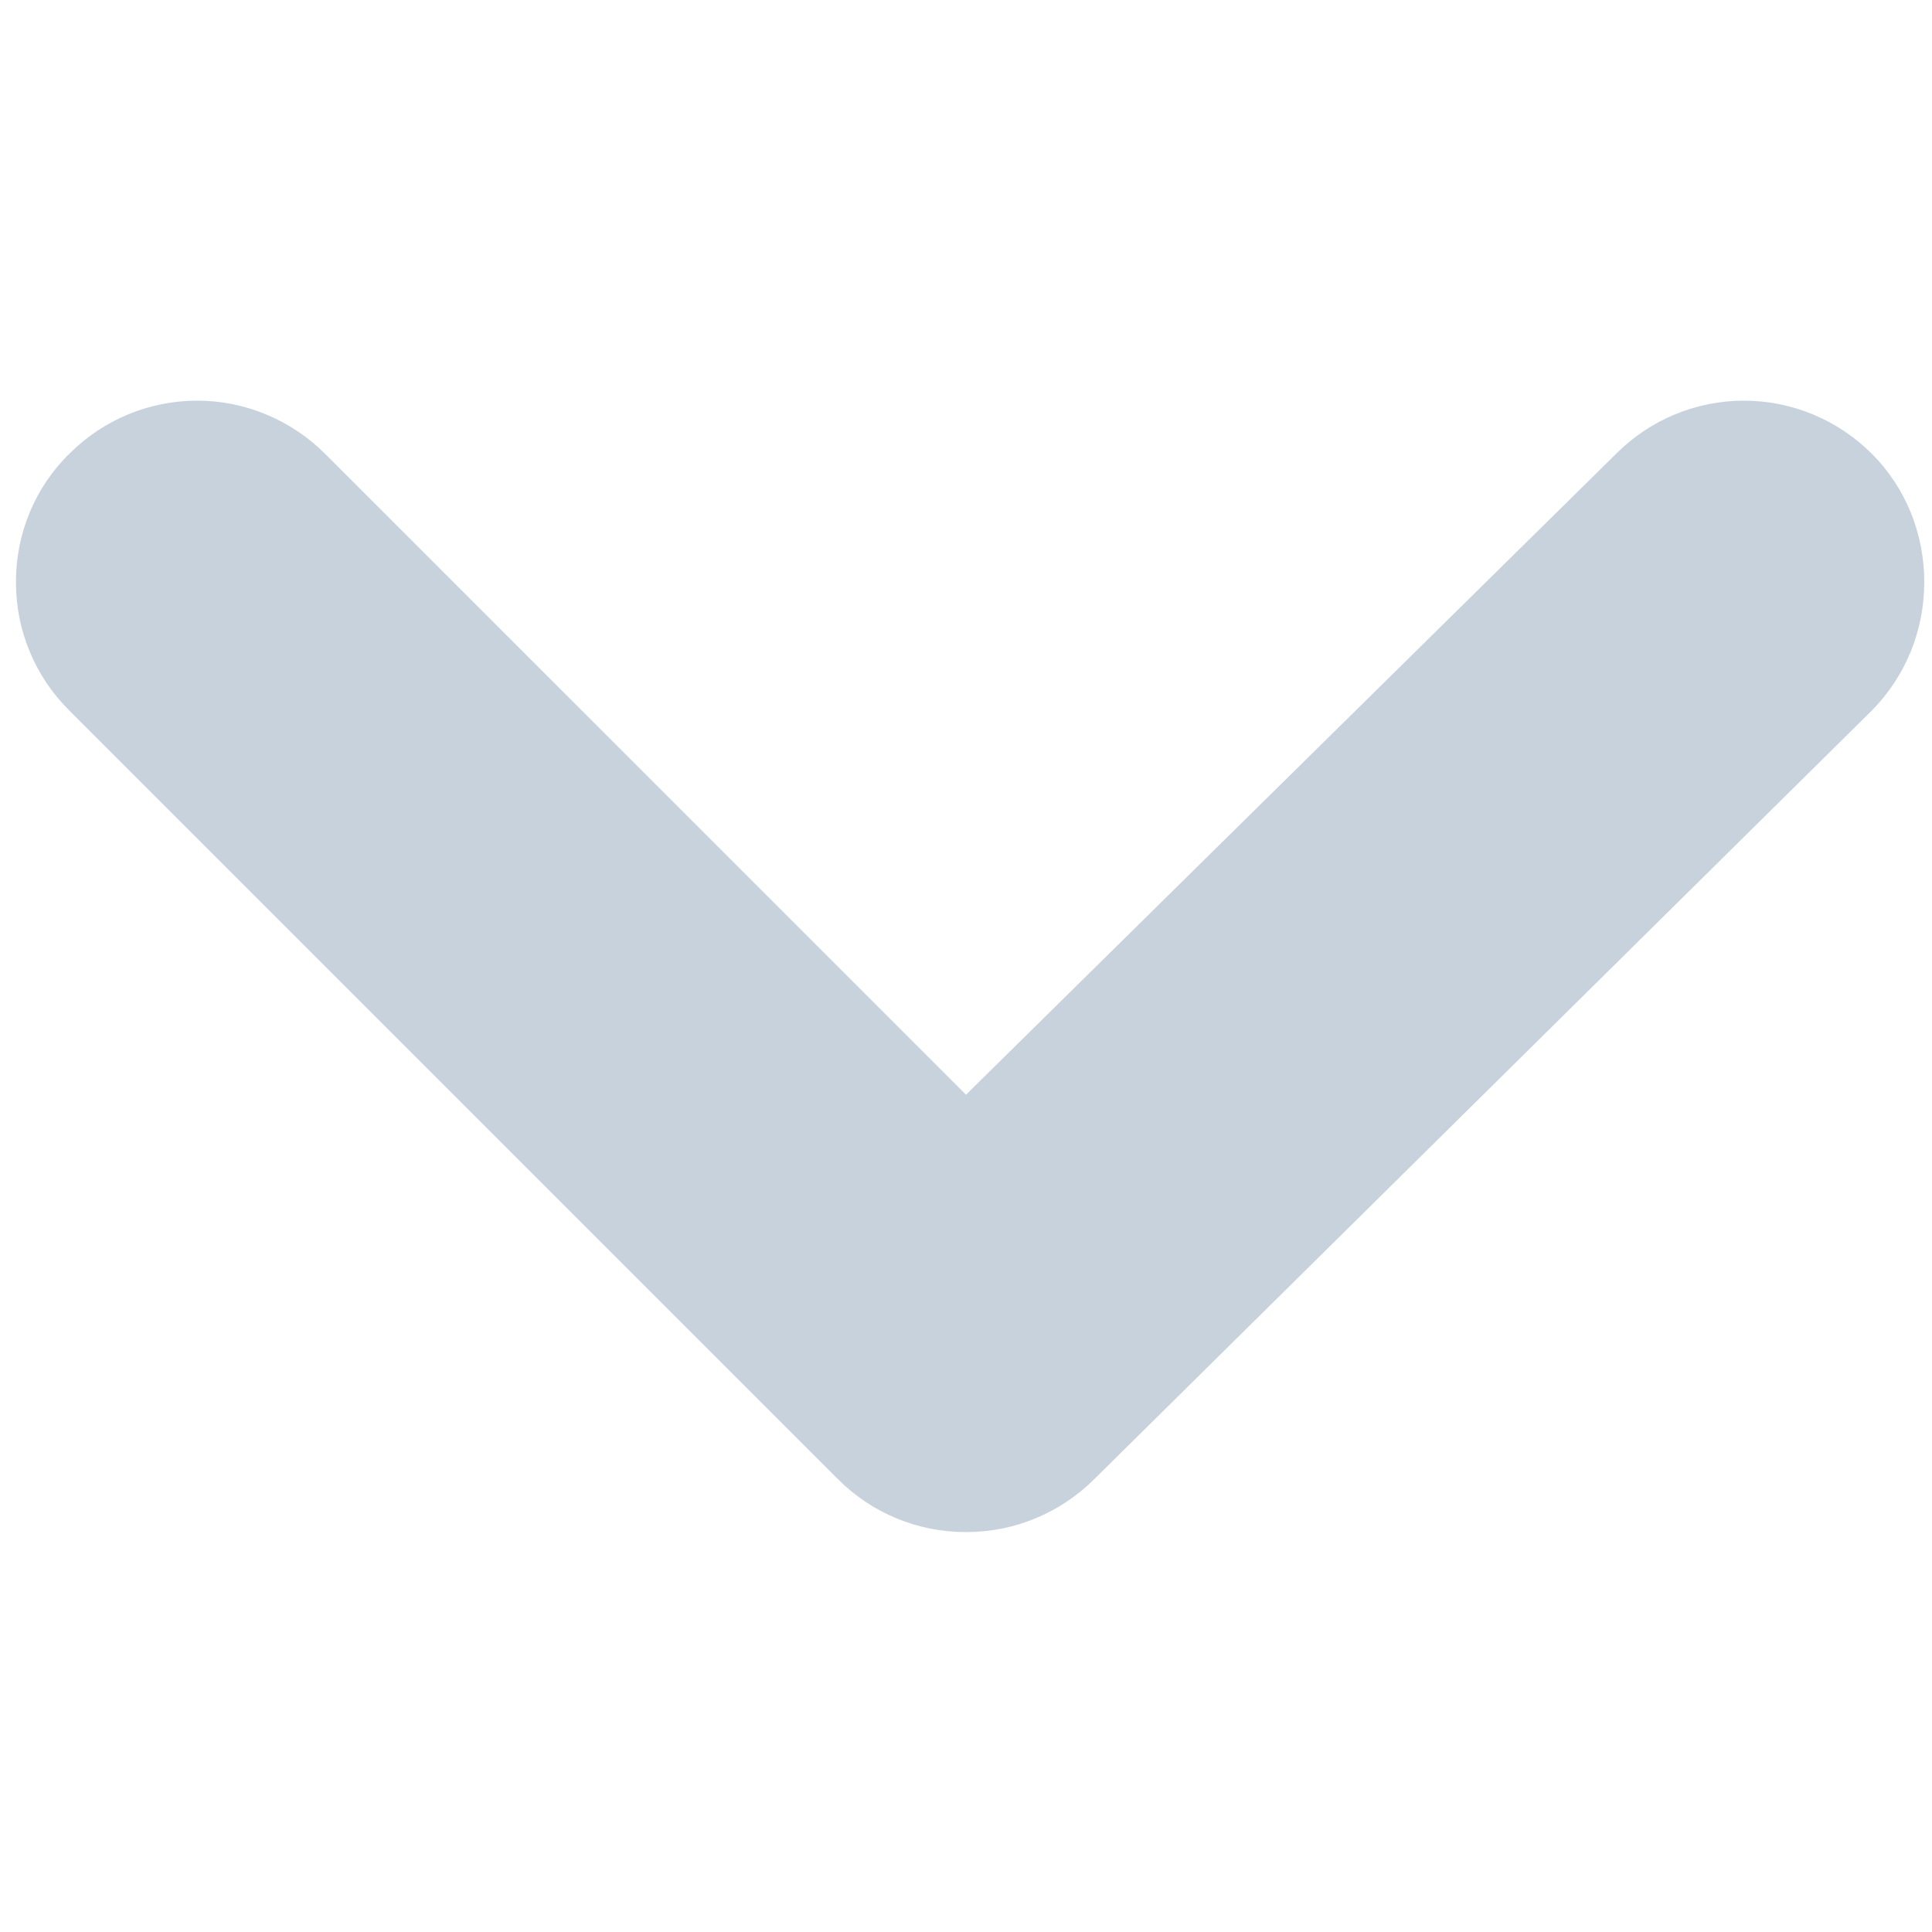 <svg width="20" height="20" viewBox="0 0 8 5" fill="none" xmlns="http://www.w3.org/2000/svg">
<path d="M4 3.033L1.345 0.378C1.204 0.238 1.014 0.159 0.816 0.159C0.618 0.159 0.428 0.238 0.288 0.378C0.217 0.447 0.161 0.53 0.123 0.622C0.085 0.713 0.066 0.811 0.066 0.91C0.066 1.009 0.085 1.107 0.123 1.198C0.161 1.29 0.217 1.373 0.288 1.443L3.468 4.623C3.537 4.693 3.62 4.749 3.712 4.787C3.803 4.825 3.901 4.844 4 4.844C4.099 4.844 4.197 4.825 4.288 4.787C4.38 4.749 4.463 4.693 4.533 4.623L7.75 1.443C7.82 1.372 7.875 1.289 7.912 1.198C7.949 1.107 7.968 1.009 7.968 0.91C7.968 0.811 7.949 0.713 7.912 0.622C7.875 0.531 7.82 0.448 7.75 0.378C7.609 0.238 7.419 0.159 7.221 0.159C7.023 0.159 6.833 0.238 6.693 0.378L4 3.033Z" fill="#C8D2DC"/>
</svg>
